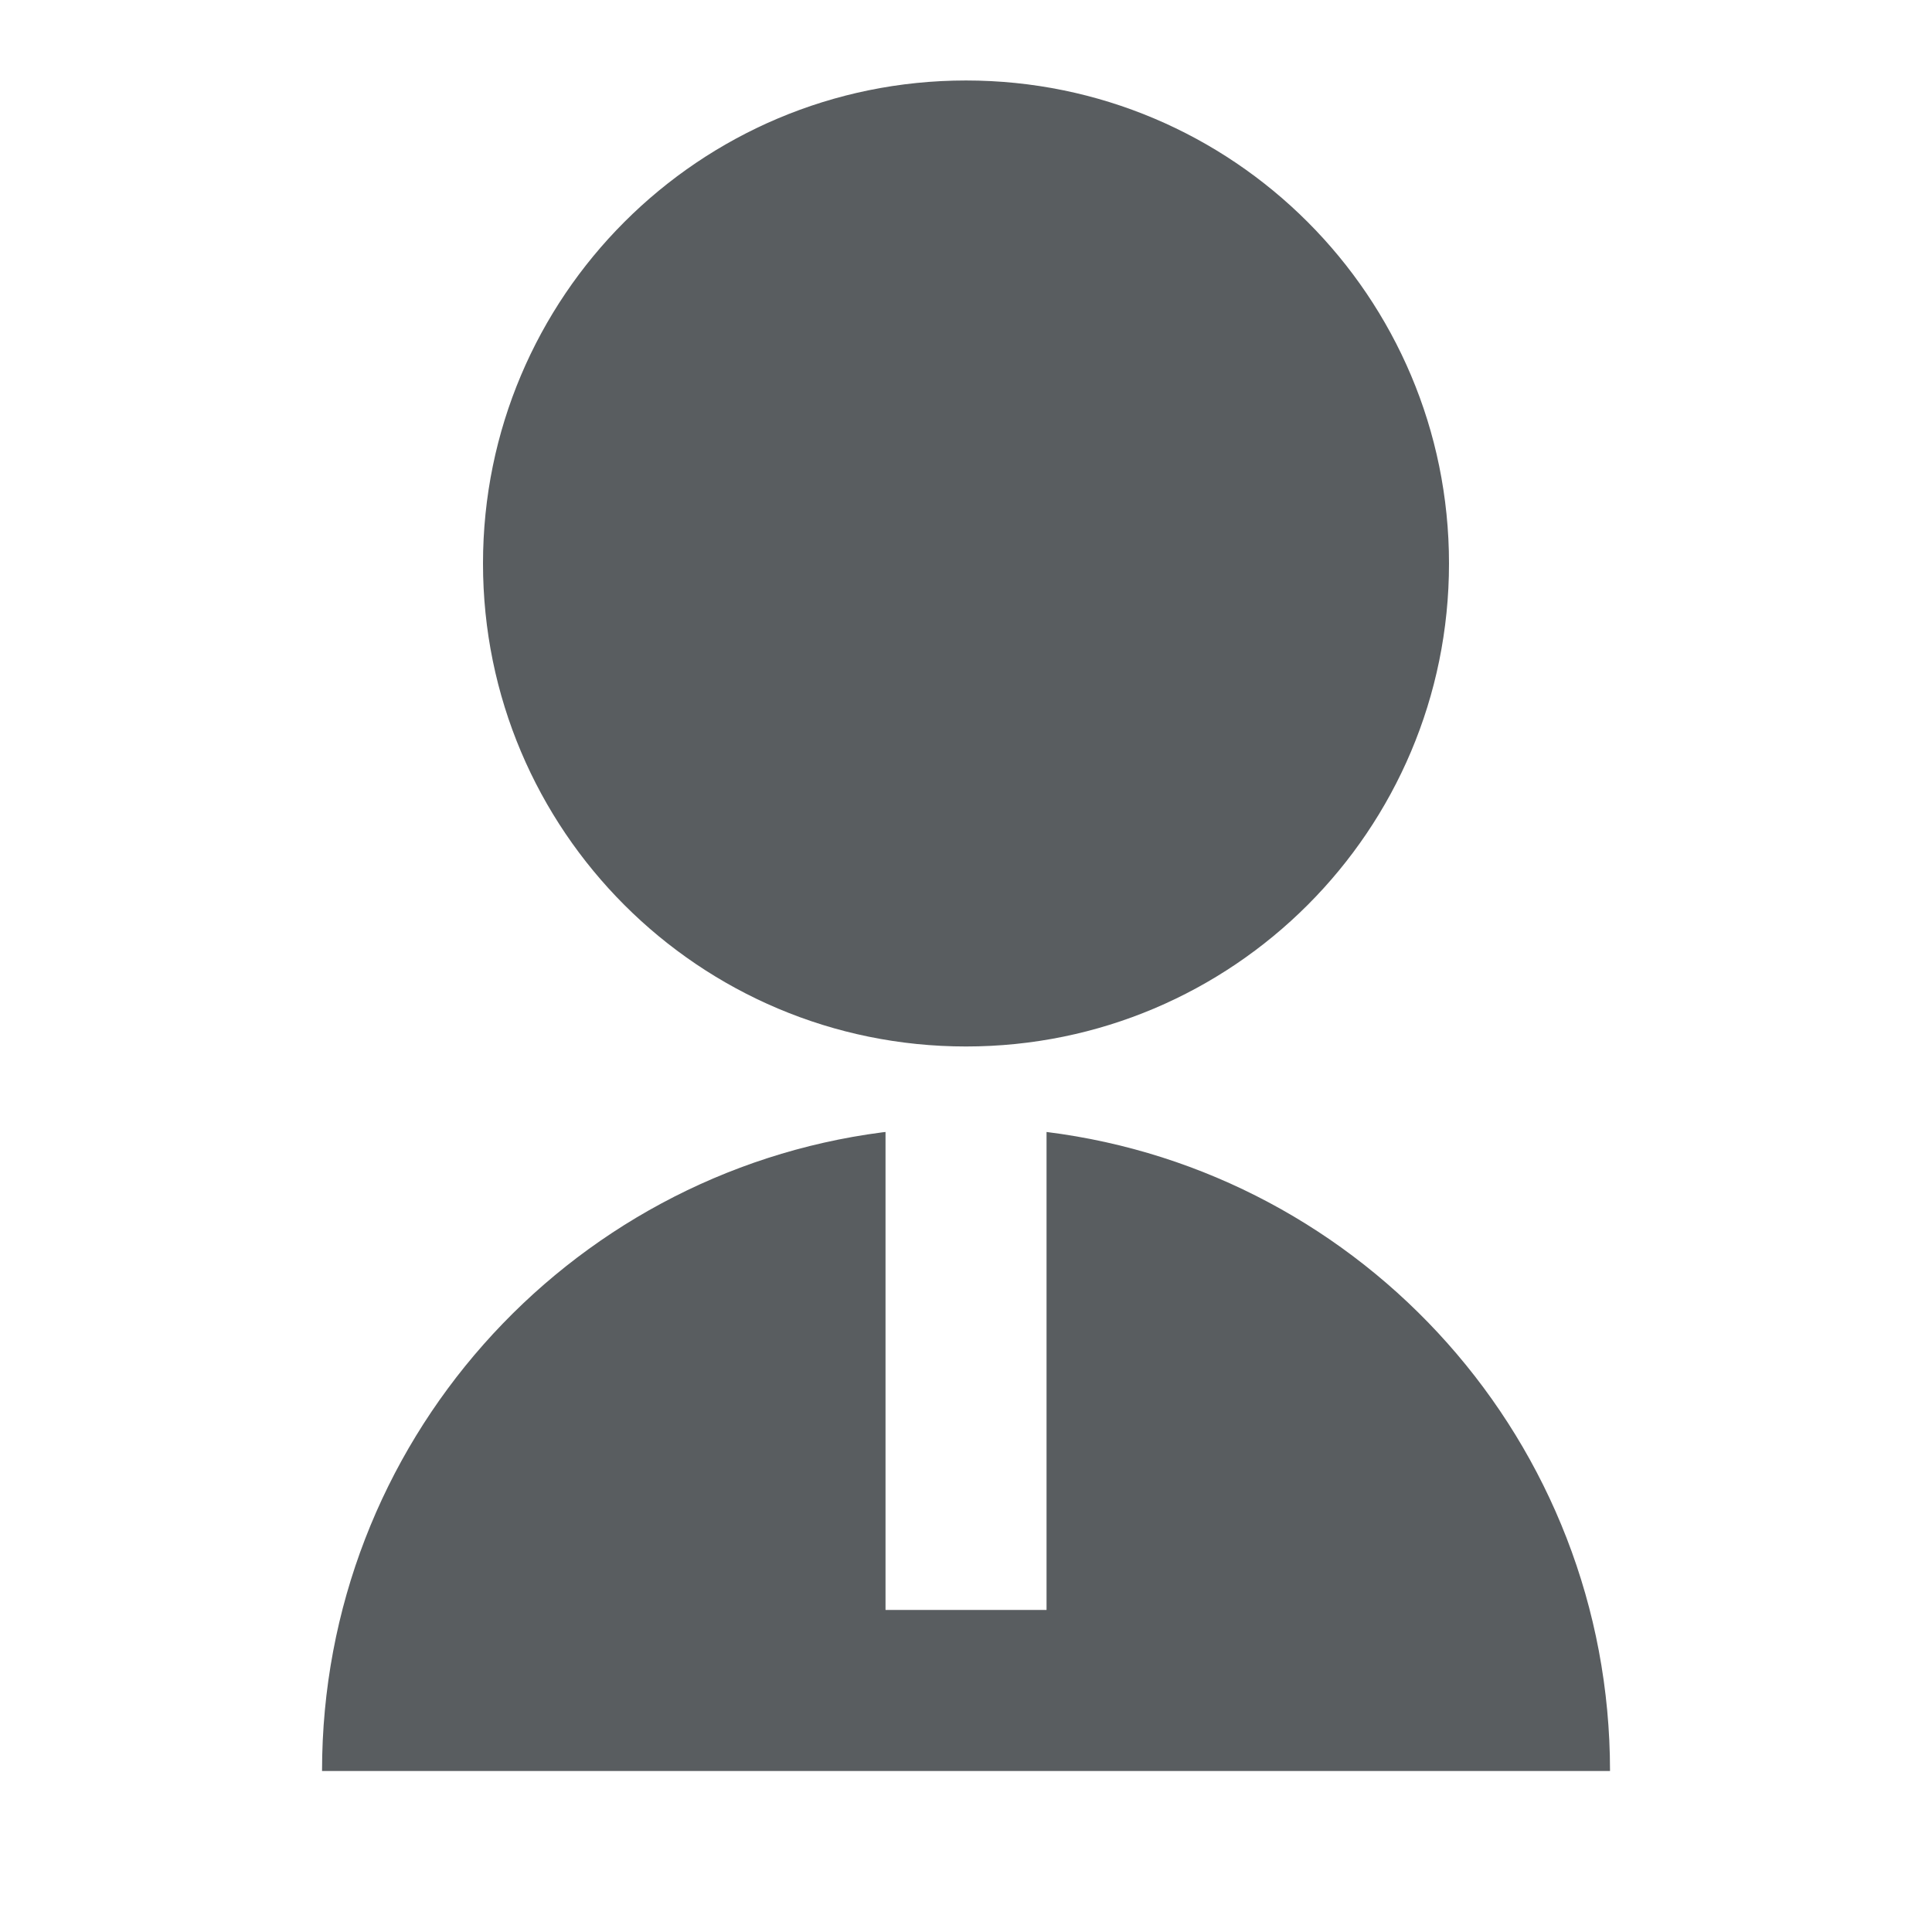 <svg xmlns="http://www.w3.org/2000/svg" viewBox="0 0 32 32" width="35" height="35" style="border-color: rgba(187,187,187,1);border-width: 0px;border-style: solid" filter="none">
    
    <g>
    <path d="M14.667 18.749v7.917h2.667v-7.917c5.261 0.656 9.333 5.144 9.333 10.584h-21.333c0-5.421 4.044-9.898 9.28-10.578l0.054-0.006zM16 17.333c-4.42 0-8-3.58-8-8s3.58-8 8-8 8 3.58 8 8-3.58 8-8 8z" fill="rgba(88.995,93.075,95.88,1)"></path>
    </g>
  </svg>